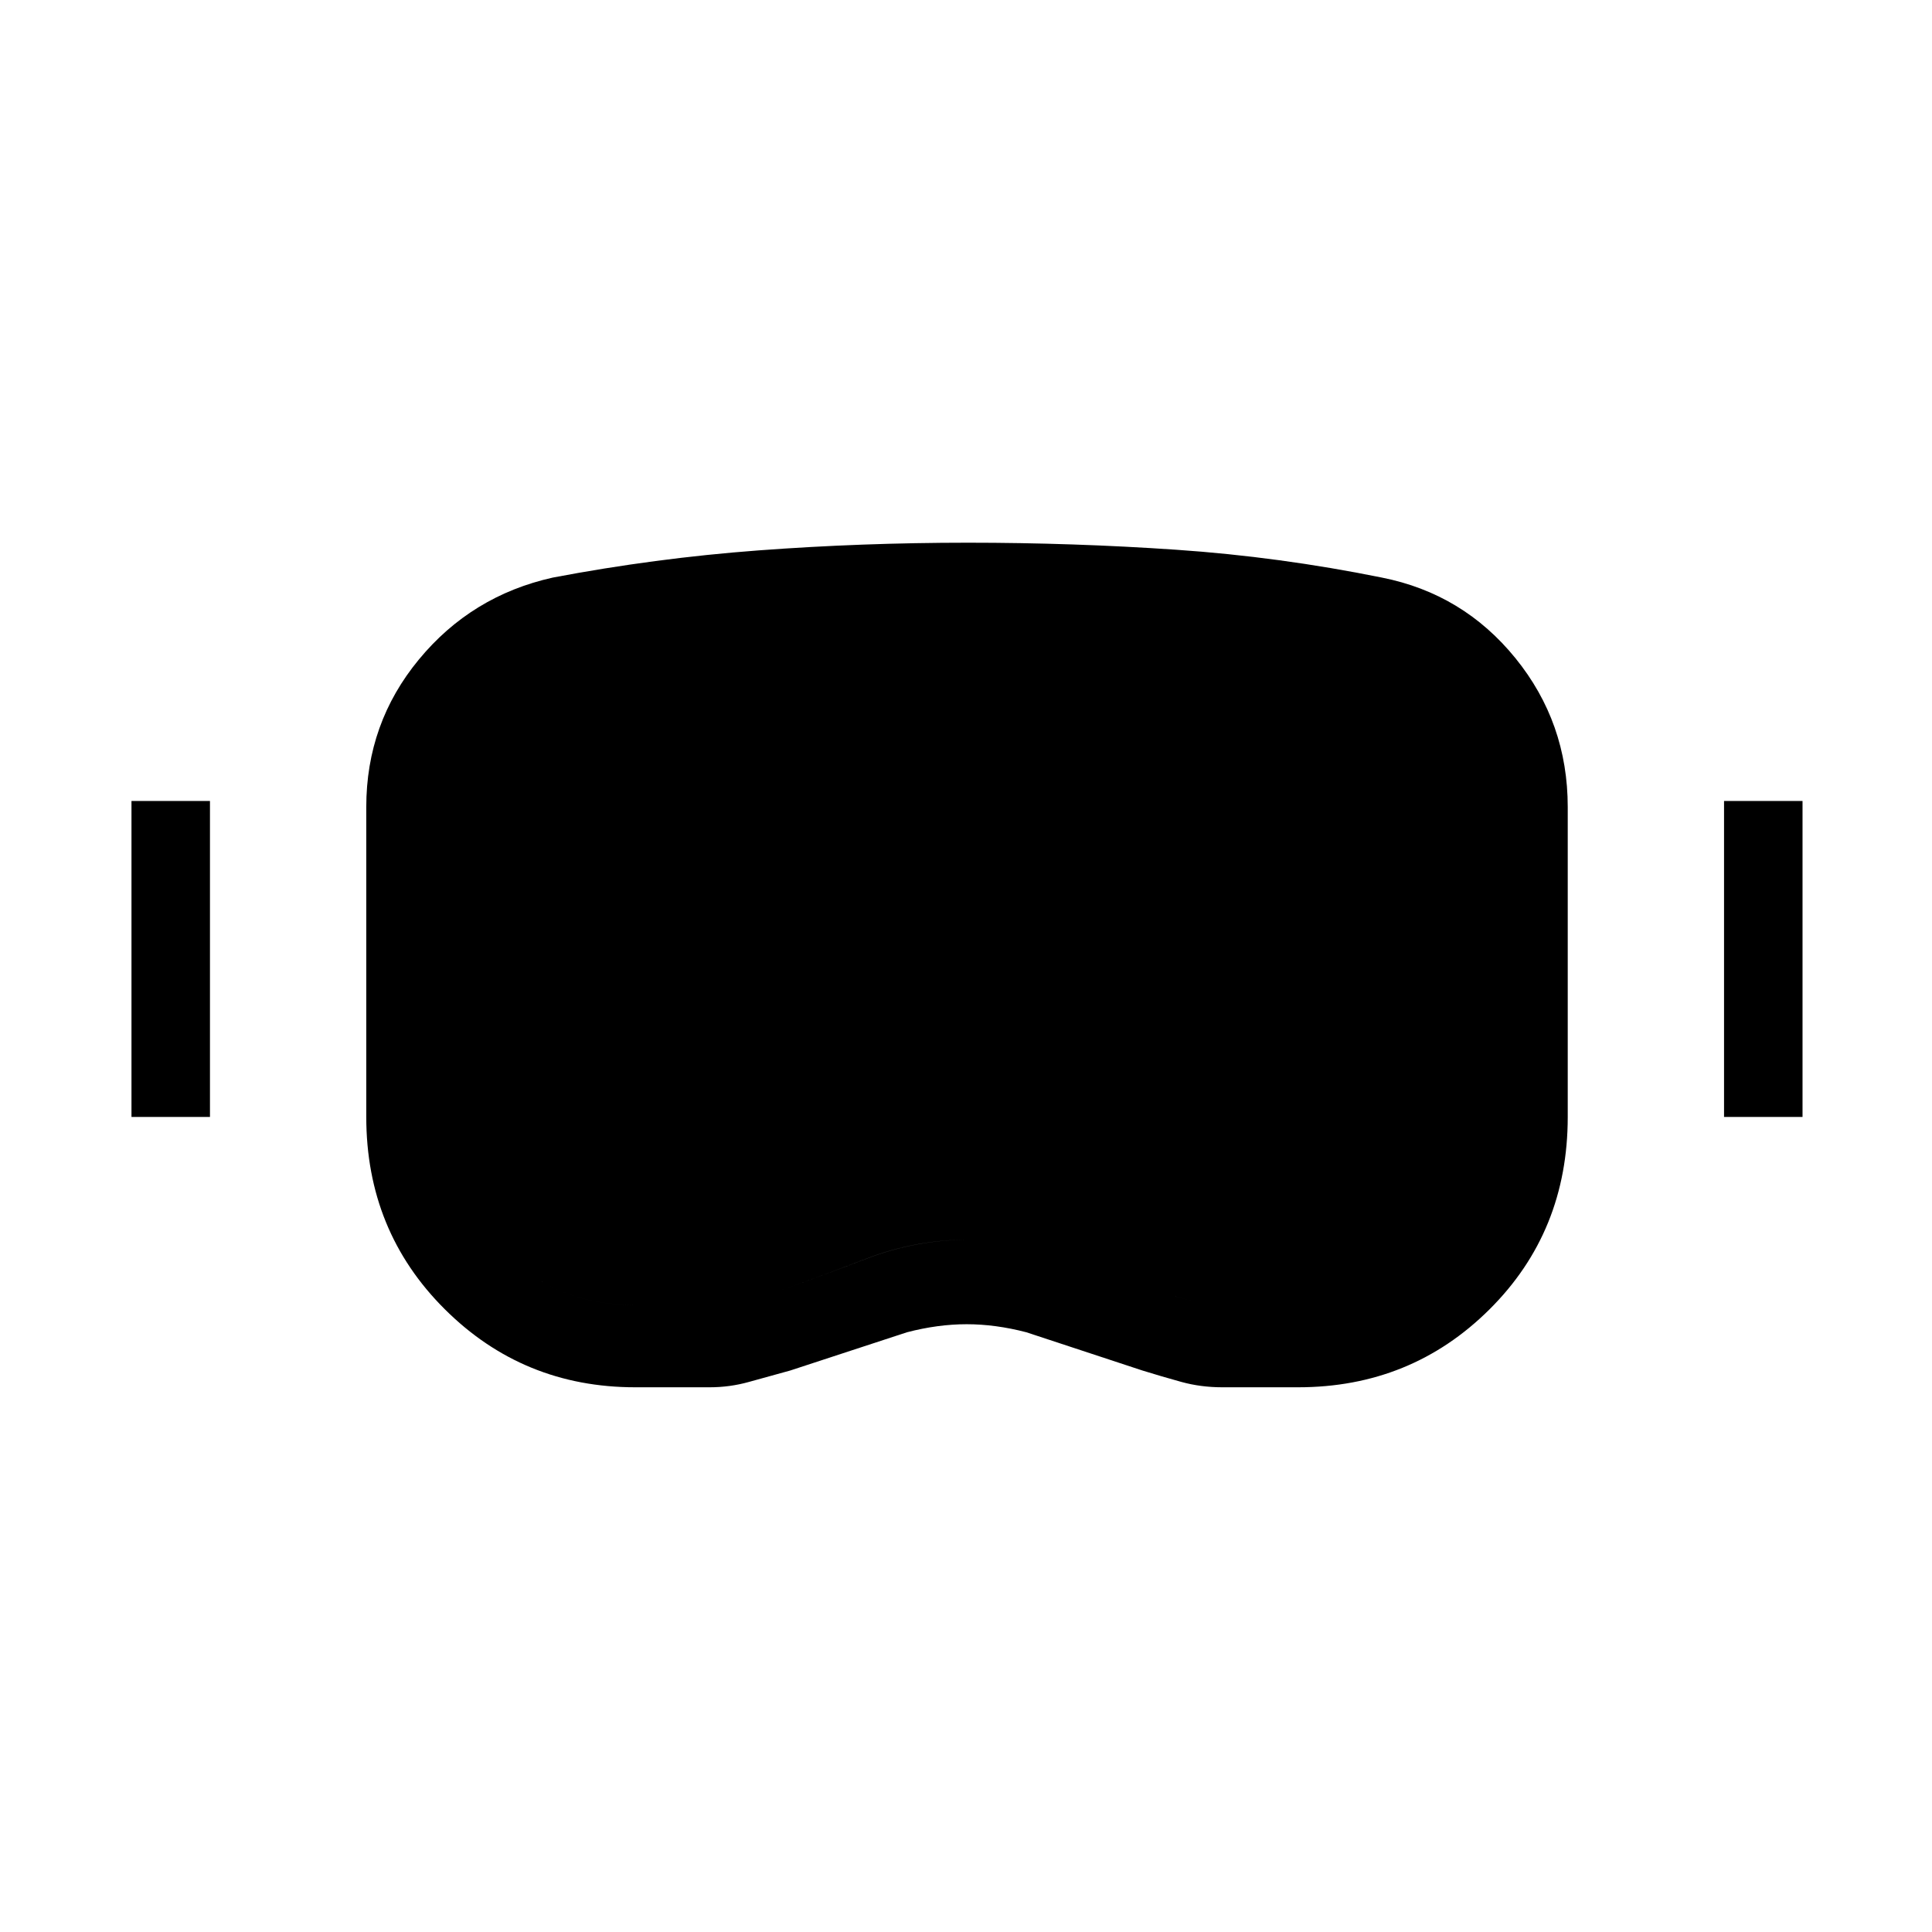 <svg xmlns="http://www.w3.org/2000/svg" height="40" viewBox="0 -960 960 960" width="40"><path d="M315.667-270.667q-55.738 0-94.702-38.833Q182-348.333 182-405v-154q0-41.656 26.167-73.328Q234.333-664 274.667-673q50.957-9.683 102.188-13.508 51.23-3.825 104.187-3.825 52.291 0 103.458 3.5T686.667-673Q727-665 753-632.972q26 32.027 26 73.972v154q0 57-38.925 95.666Q701.15-270.667 645-270.667h-37.667q-10.666 0-20.333-2.667Q577.333-276 567.667-279L510-298q-15.333-4-29.667-4-14.333 0-29.666 4l-58 19q-11 3-20.5 5.666-9.5 2.667-19.5 2.667h-37Zm-1.334-41h38q7.717 0 15.025-1.166 7.309-1.167 14.309-3.834 24-8.333 48.674-17.833 24.674-9.5 50.833-9.5t50.493 9.362q24.333 9.362 49 17.971 7 2 13.816 3.5 6.817 1.5 13.184 1.5h38.666q39 0 65.334-27.731Q738-367.129 738-405v-154q0-27.296-16.333-47.982-16.334-20.685-43.334-26.018-48.688-9.778-98.01-13.389Q531-650 481-650q-50.084 0-99.467 3.889Q332.15-642.222 283-633q-28 5.548-44 26.35-16 20.803-16 47.65v154q0 37.871 26.073 65.602t65.26 27.731ZM65.333-405v-157h39v157h-39Zm791.334 0v-157h38.999v157h-38.999Zm-542.334 93.333q-39.187 0-65.26-27.731Q223-367.129 223-405v-154q0-26.847 16-47.65 16-20.802 44-26.35 49.15-9.222 98.533-13.111Q430.916-650 481-650q50.264 0 99.299 3.5 49.034 3.5 98.034 13.5 27 5.333 43.334 26.018Q738-586.296 738-559v154q0 37.871-26.333 65.602-26.334 27.731-65.334 27.731h-38.666q-6.367 0-13.184-1.5-6.816-1.5-13.816-3.5-24.825-8.609-49.316-17.971Q506.86-344 481-344q-26.098 0-50.716 9.5-24.617 9.5-48.617 17.833-7 2.667-14.309 3.834-7.308 1.166-15.025 1.166h-38Z"/></svg>